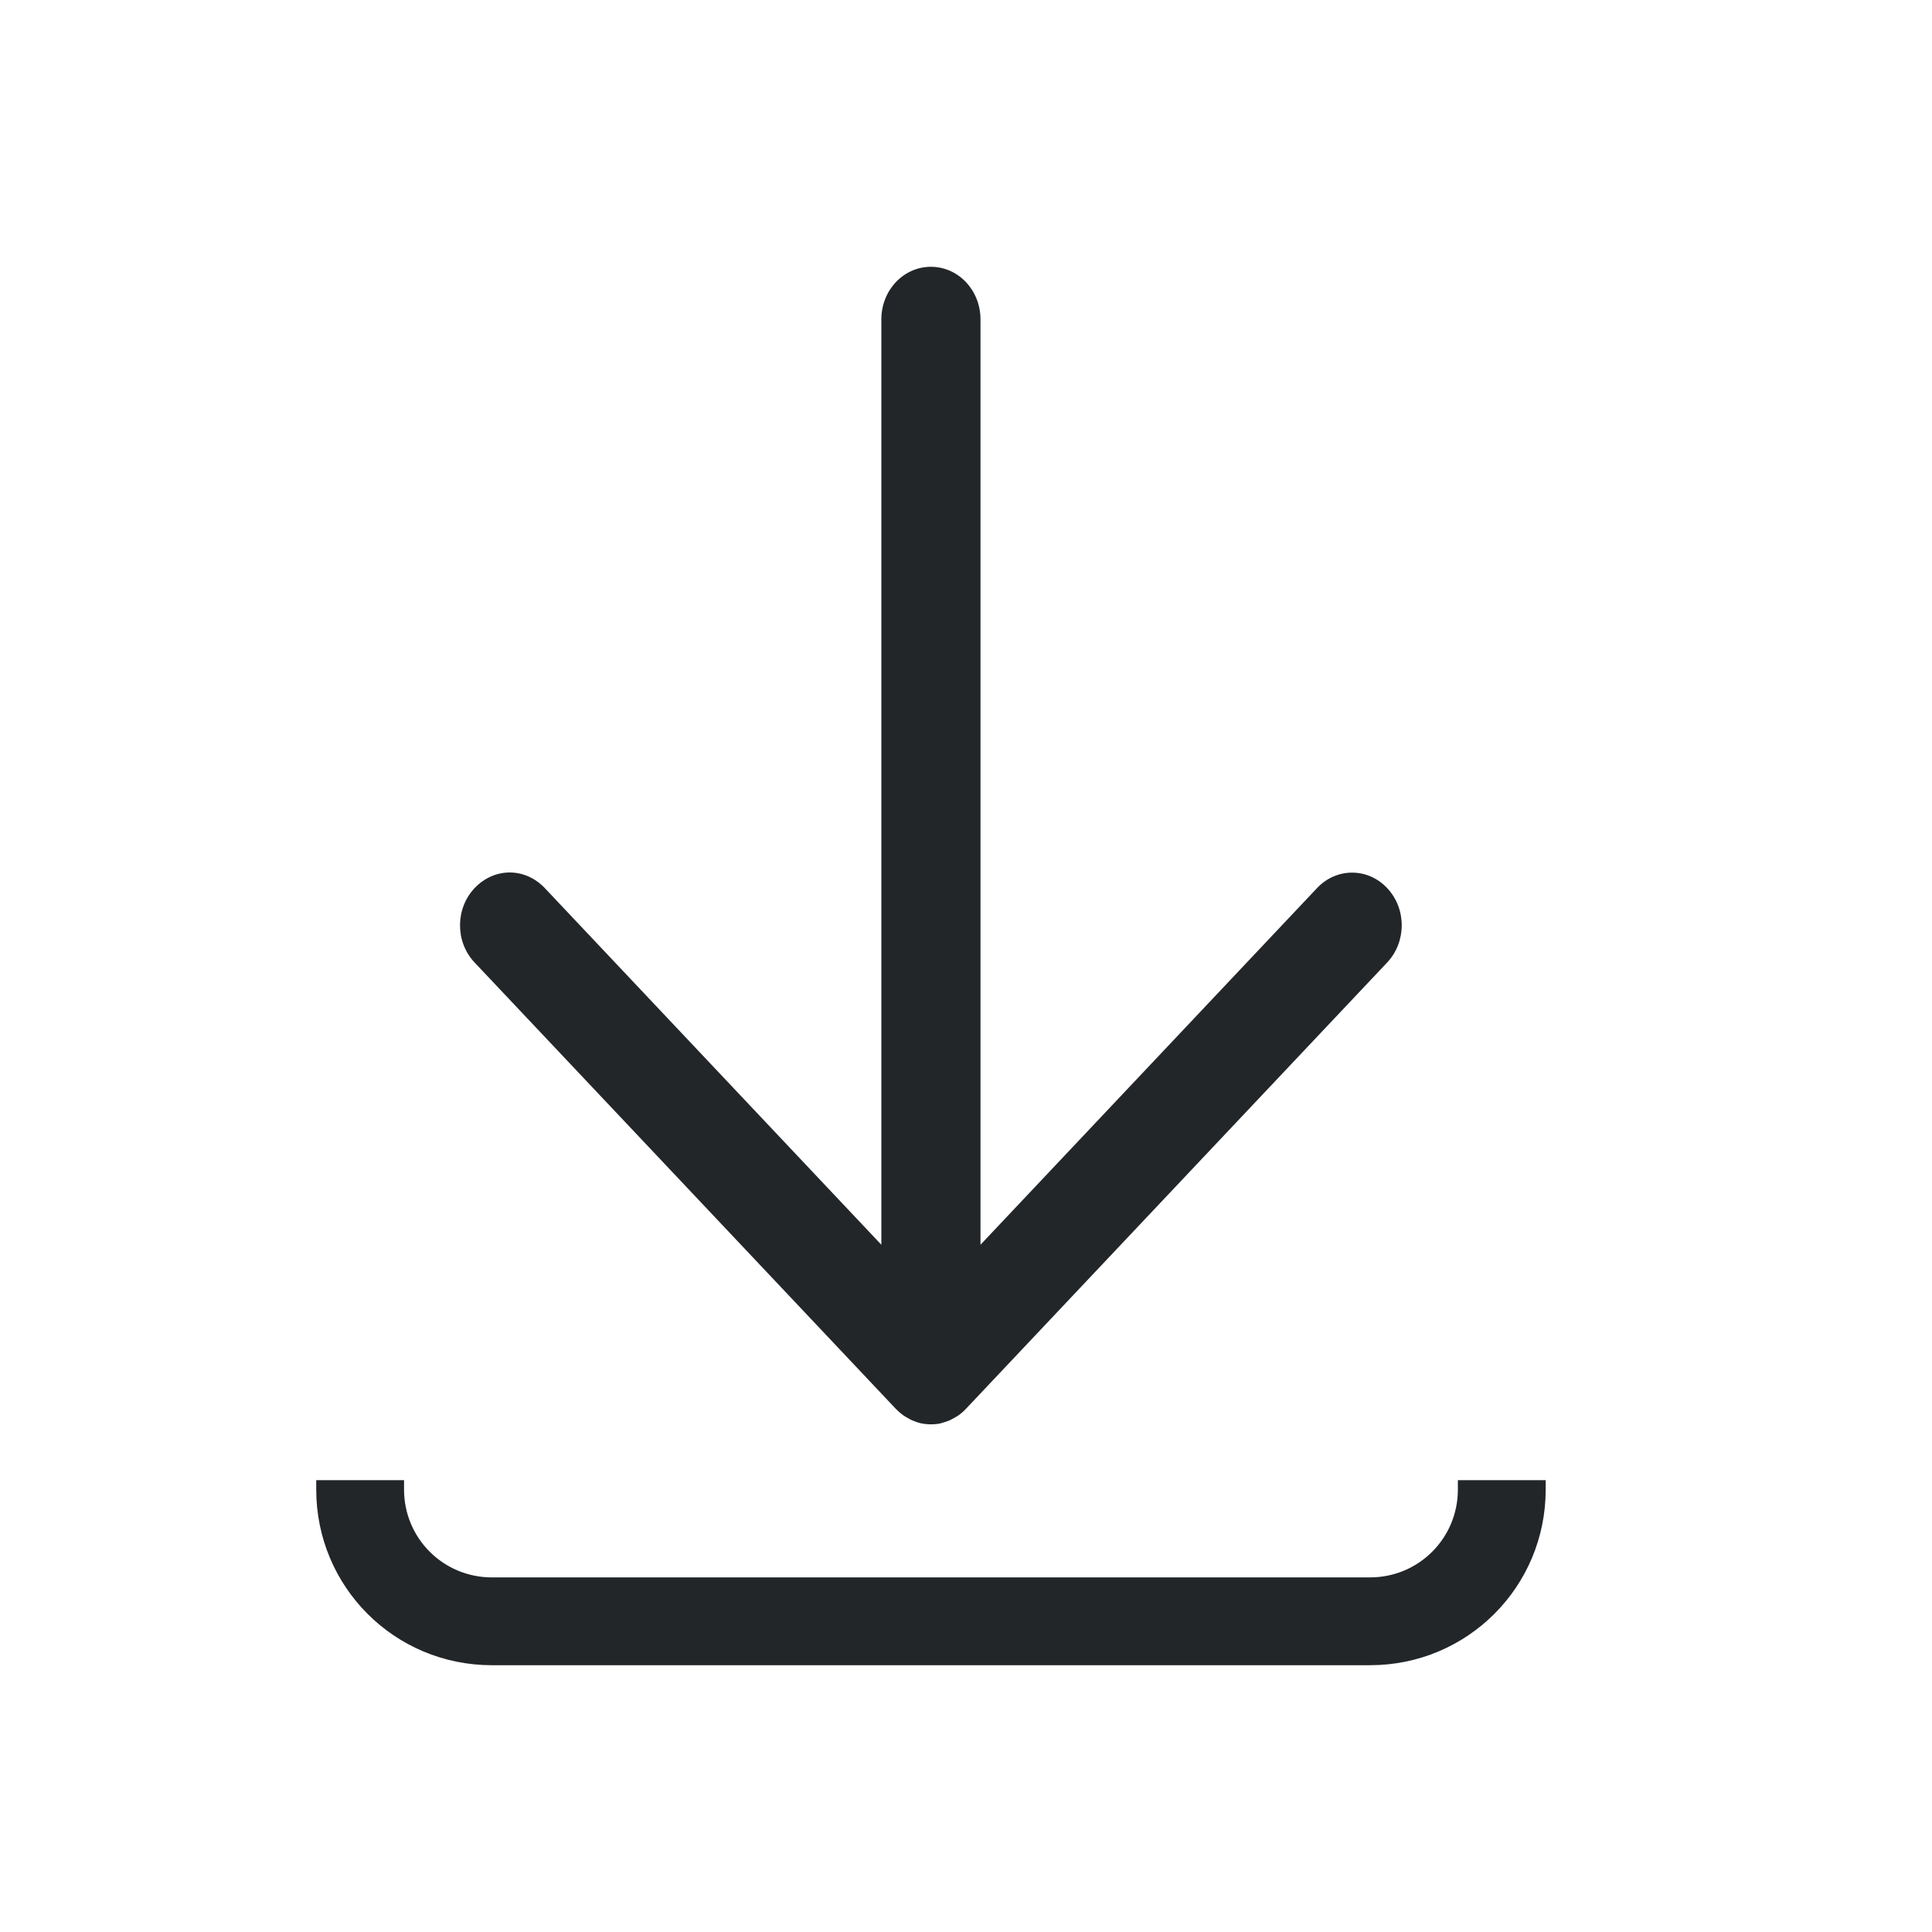 <svg width="22" height="22" version="1.1" xmlns="http://www.w3.org/2000/svg">
 <style id="current-color-scheme" type="text/css">.ColorScheme-Text {
        color:#232629;
      }</style>
    <path class="ColorScheme-Text" d="m3.601 16.855v0.107c0 1.108 0.892 2 2 2h10c1.108 0 2-0.892 2-2v-0.107h-1v0.107c0 0.554-0.446 1-1 1h-10c-0.554 0-1-0.446-1-1v-0.107z" fill="currentColor"/>
    <path class="ColorScheme-Text" d="m10.601 3.038c-0.313 0-0.565 0.267-0.565 0.599v10.537l-3.832-4.061c-0.111-0.117-0.255-0.178-0.4-0.178s-0.289 0.061-0.4 0.178c-0.221 0.235-0.221 0.613 0 0.847l4.797 5.083c0.026 0.027 0.054 0.051 0.084 0.073 0.015 0.011 0.031 0.019 0.046 0.028 0.019 0.011 0.037 0.022 0.057 0.03 0.031 0.013 0.063 0.025 0.097 0.033 0.038 0.008 0.076 0.012 0.115 0.012 0.038 0 0.077-0.003 0.115-0.012 0.005-9.99e-4 0.009-0.004 0.013-0.005 0.029-0.007 0.056-0.016 0.084-0.028 0.02-0.009 0.039-0.02 0.057-0.03 0.016-0.009 0.031-0.017 0.046-0.028 0.03-0.021 0.058-0.045 0.084-0.073l4.797-5.083c0.221-0.235 0.221-0.613 0-0.847-0.221-0.235-0.578-0.235-0.799 0l-3.832 4.061v-10.537c0-0.332-0.252-0.599-0.565-0.599z" fill="currentColor"/>
</svg>
